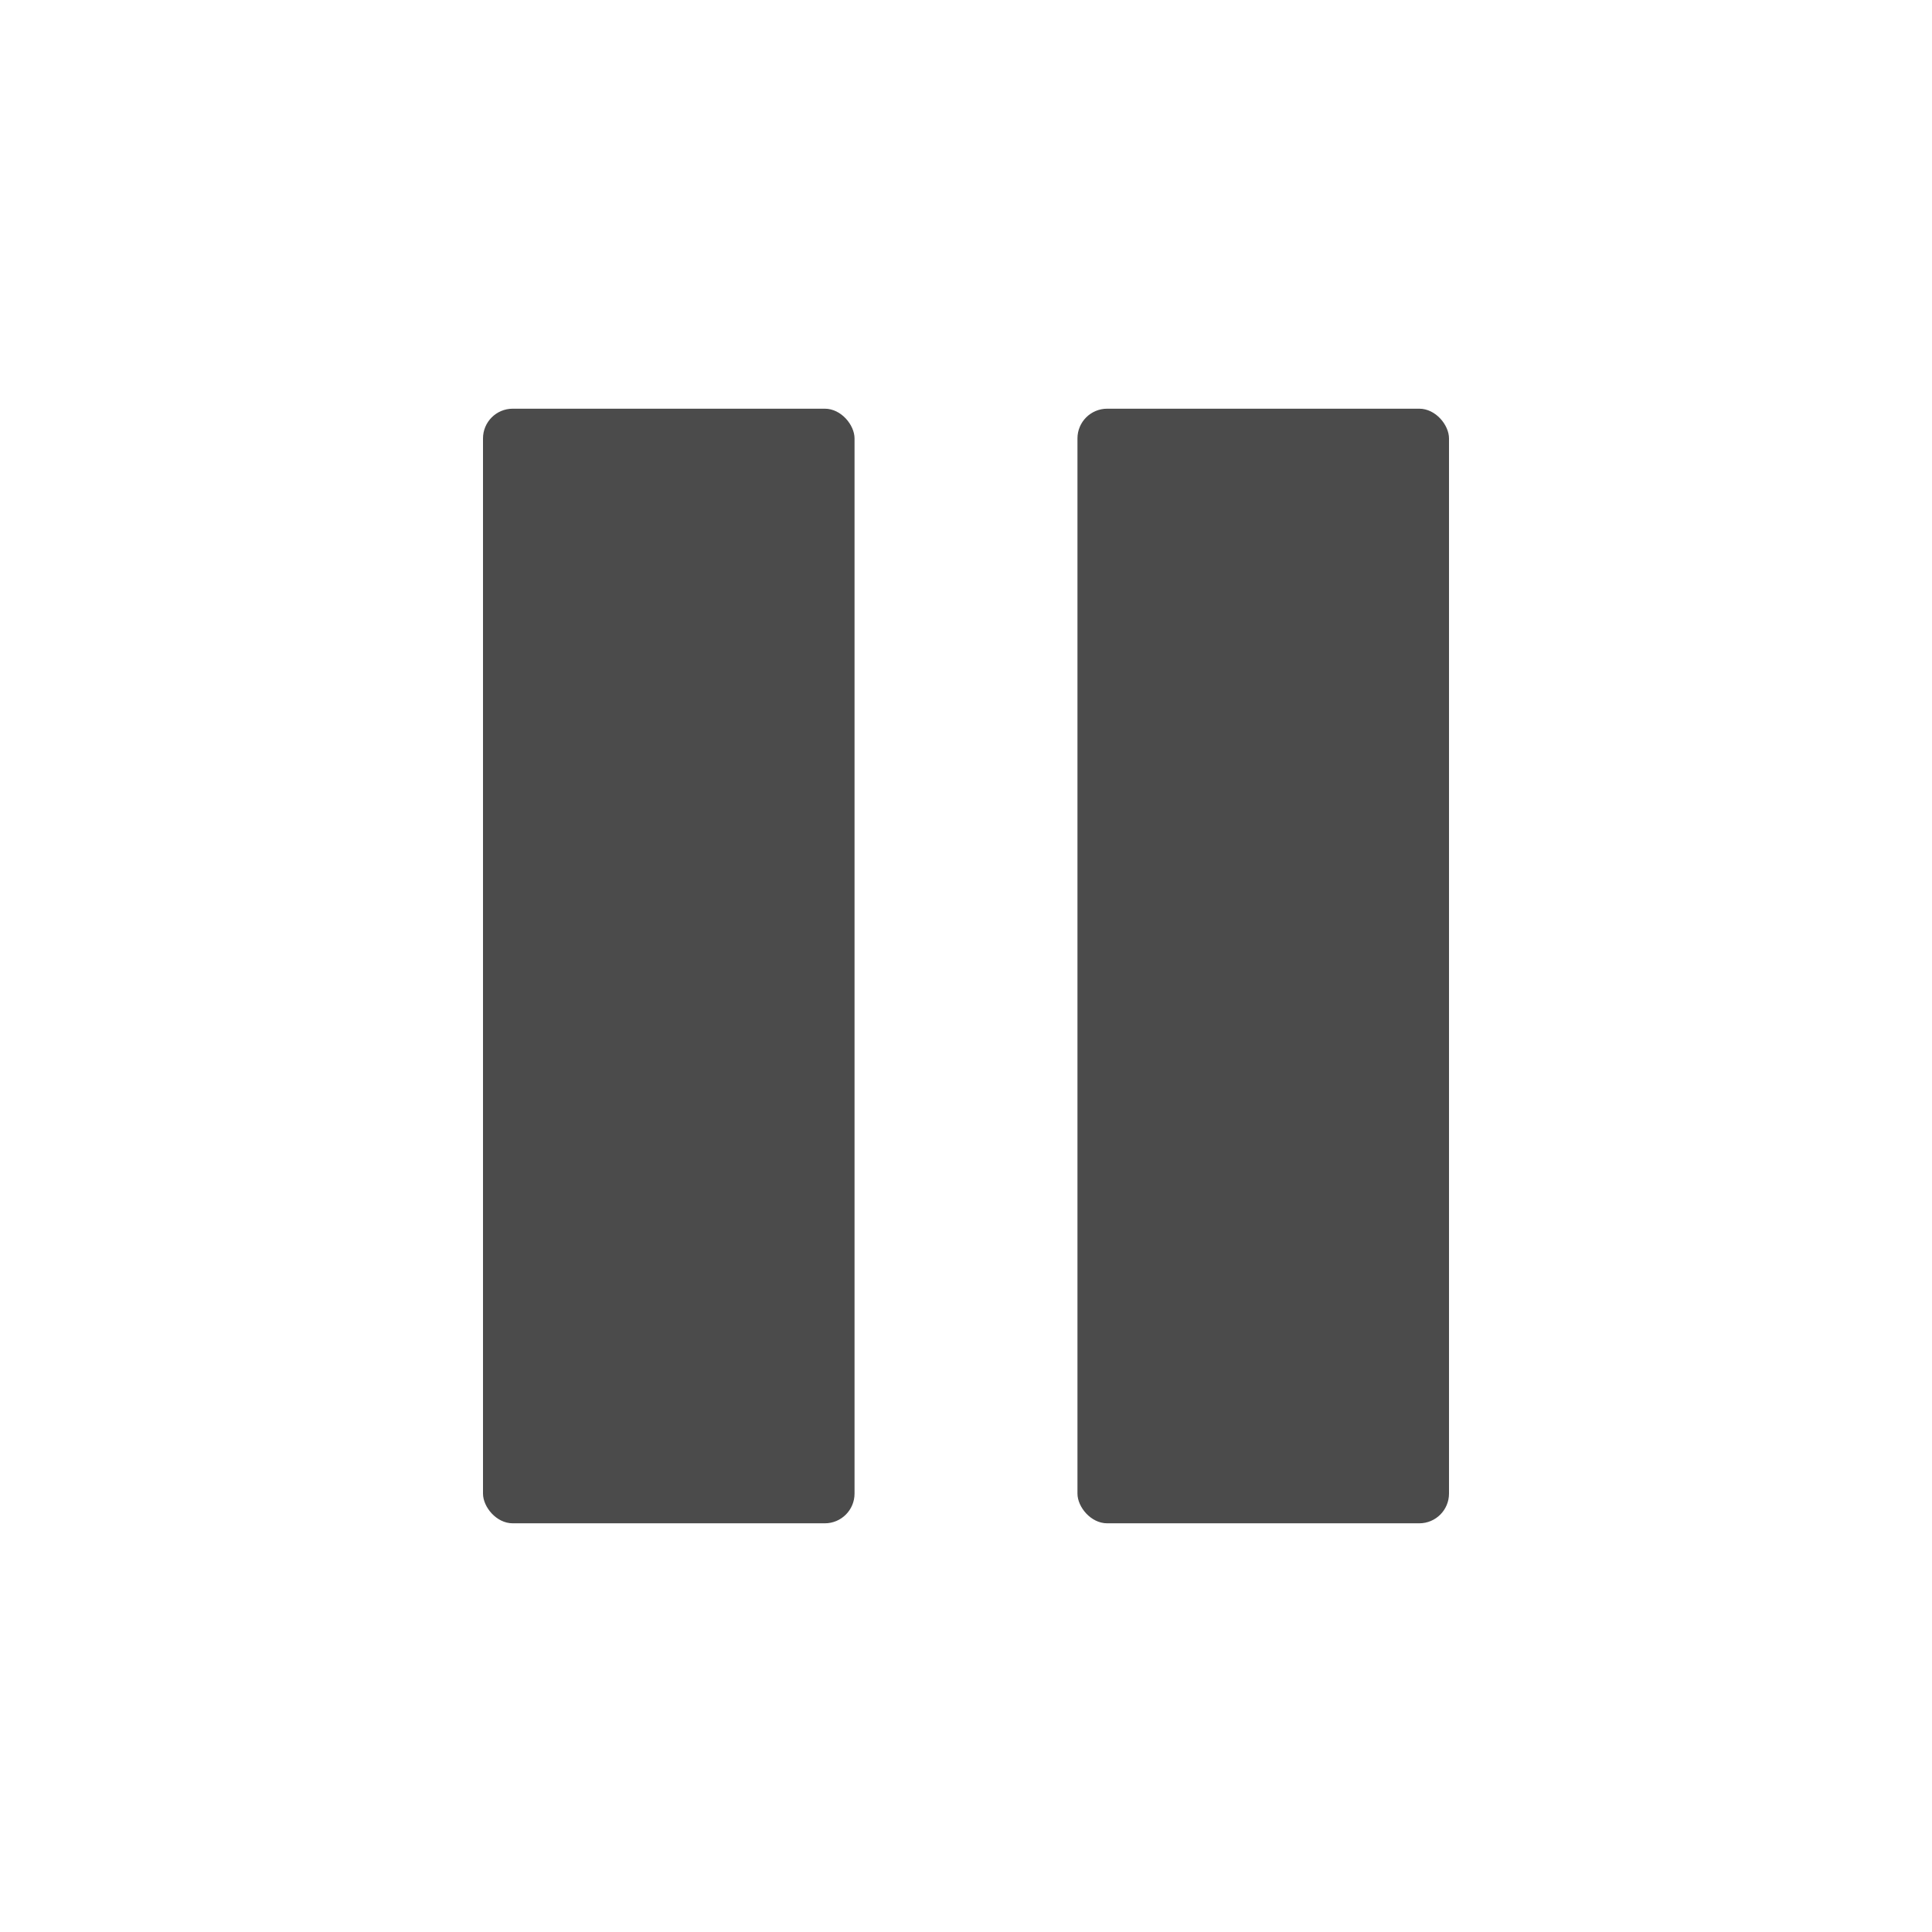 <svg xmlns="http://www.w3.org/2000/svg" xmlns:svg="http://www.w3.org/2000/svg" id="svg4682" width="130" height="130" version="1.1"><g id="layer1" transform="translate(0,-922.362)"><g id="g5855" transform="translate(-357.5,602.5)"><rect id="rect4926" width="25" height="75" x="390" y="347.362" fill="#4b4b4b" fill-opacity="1" fill-rule="nonzero" stroke="none" stroke-width="10" color="#000" display="inline" enable-background="accumulate" overflow="visible" rx="2" ry="2" visibility="visible" style="marker:none"/><rect id="rect4928" width="25" height="75" x="430" y="347.362" fill="#4b4b4b" fill-opacity="1" fill-rule="nonzero" stroke="none" stroke-width="10" color="#000" display="inline" enable-background="accumulate" overflow="visible" rx="2" ry="2" visibility="visible" style="marker:none"/></g></g></svg>